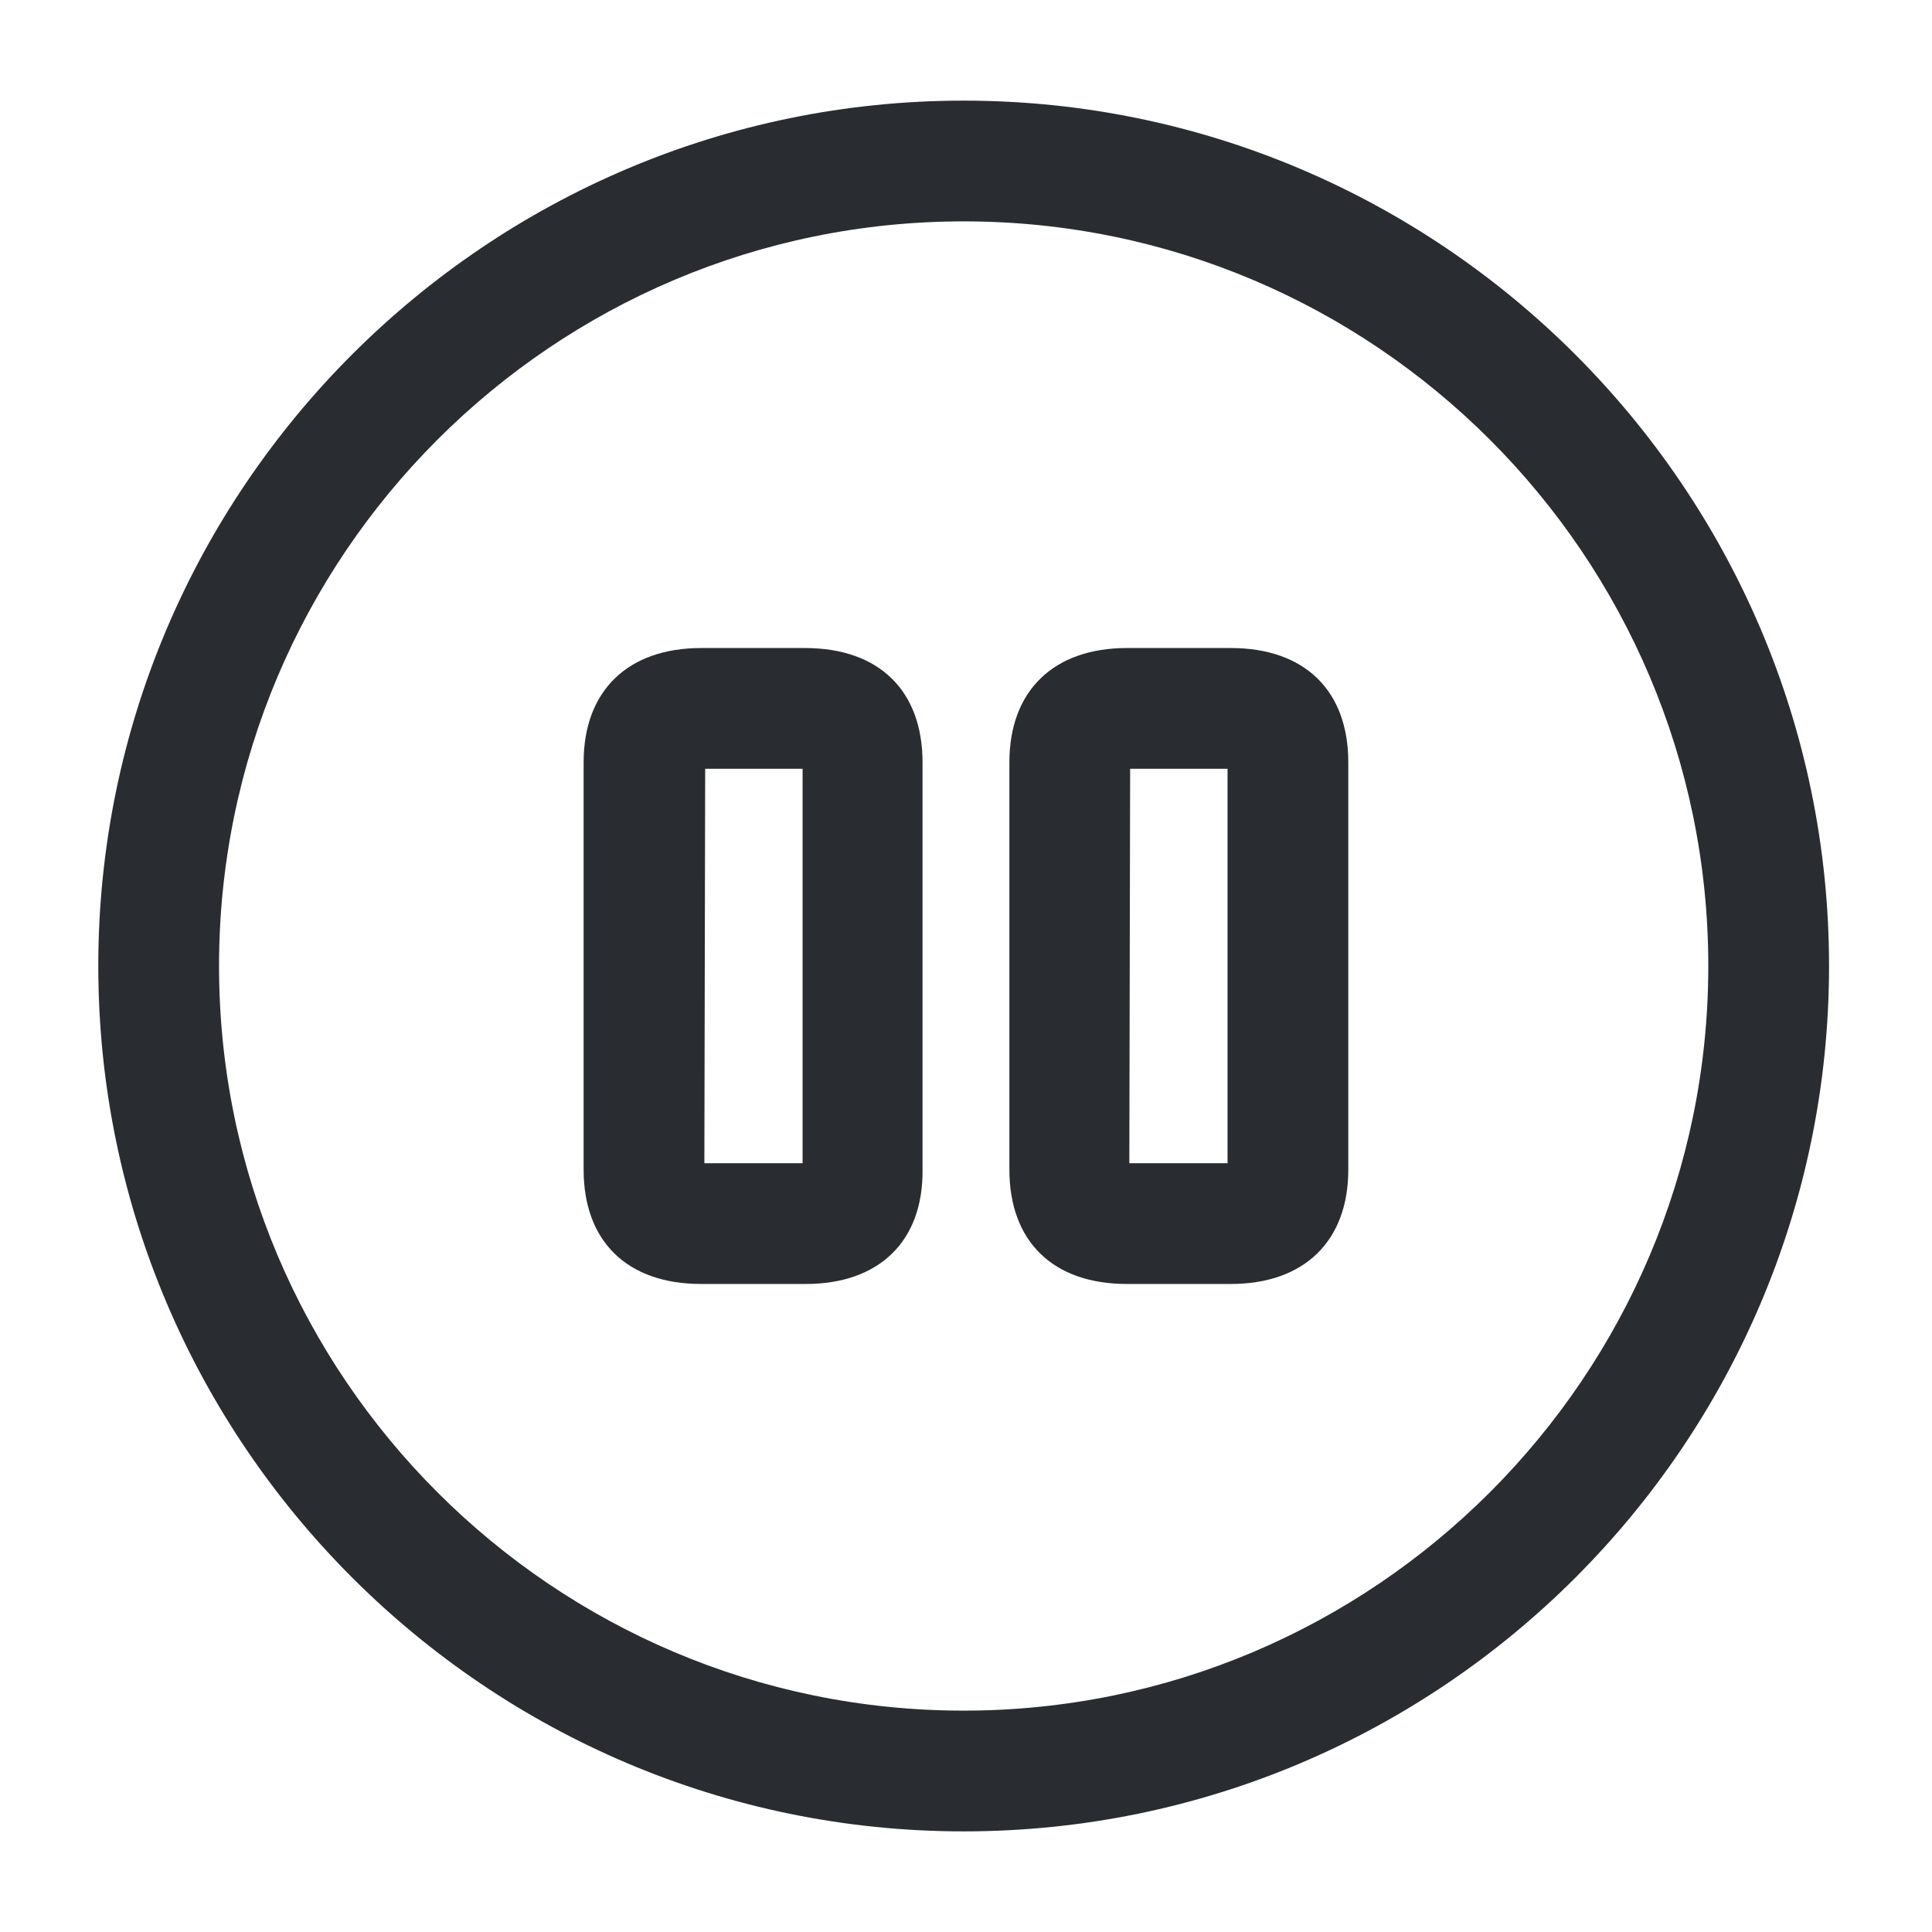 <svg   viewBox="0 0 24 24" fill="none" xmlns="http://www.w3.org/2000/svg">
<path d="M11.971 22.75C6.051 22.75 1.221 17.93 1.221 12C1.221 6.07 6.051 1.25 11.971 1.25C17.891 1.25 22.721 6.07 22.721 12C22.721 17.93 17.901 22.75 11.971 22.75ZM11.971 2.75C6.871 2.75 2.721 6.9 2.721 12C2.721 17.1 6.871 21.25 11.971 21.25C17.071 21.25 21.221 17.1 21.221 12C21.221 6.9 17.071 2.75 11.971 2.75Z" fill="#292D32"/>
<path d="M10.01 15.95H8.71C7.79 15.95 7.25 15.42 7.25 14.53V9.47C7.25 8.58 7.8 8.05 8.71 8.05H10C10.92 8.05 11.46 8.58 11.46 9.47V14.53C11.47 15.42 10.92 15.95 10.01 15.95ZM8.75 14.45H9.97V9.55H8.76L8.75 14.45Z" fill="#292D32"/>
<path d="M15.289 15.95H13.999C13.079 15.95 12.539 15.42 12.539 14.53V9.47C12.539 8.58 13.089 8.05 13.999 8.05H15.289C16.209 8.05 16.749 8.58 16.749 9.47V14.53C16.749 15.42 16.199 15.95 15.289 15.95ZM14.029 14.45H15.249V9.55H14.039L14.029 14.45Z" fill="#292D32"/>
</svg>
